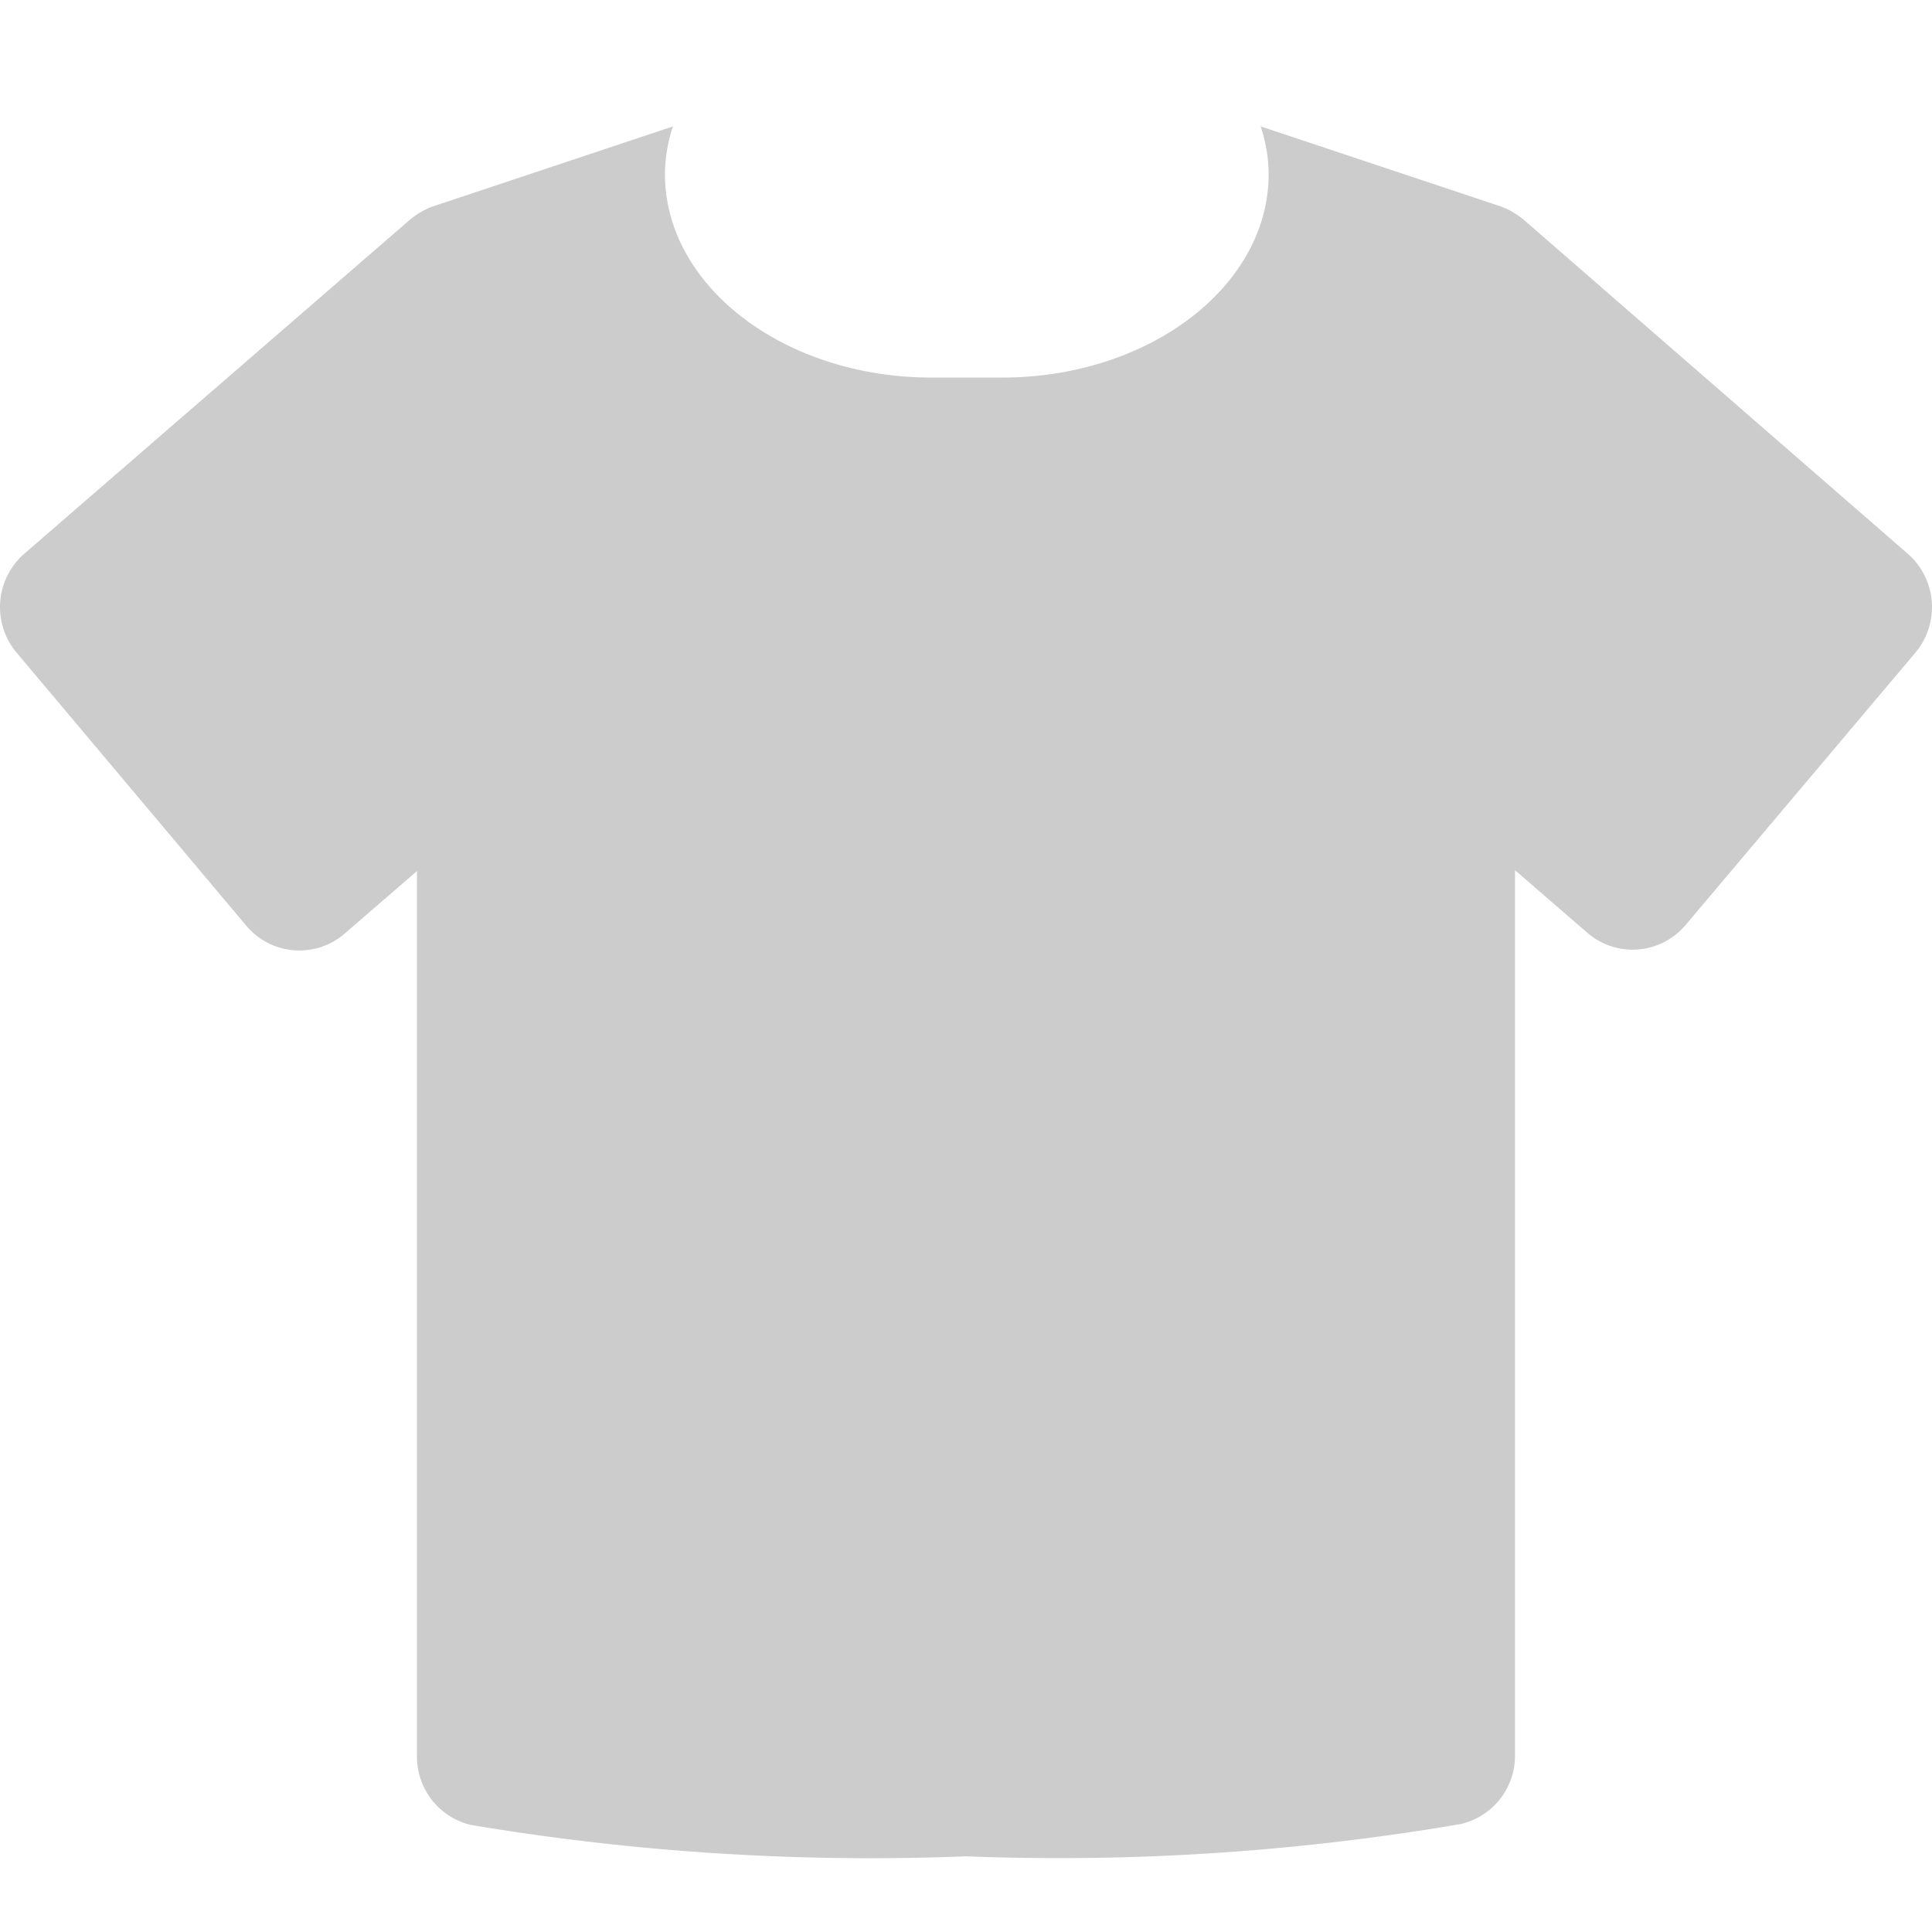 <svg id="CATALOGUE" xmlns="http://www.w3.org/2000/svg" viewBox="0 0 24 24"><defs><style>.cls-1{fill:#ccc;}</style></defs><title>ctalogue</title><path class="cls-1" d="M18.94,2.74a1,1,0,0,0-.28-.17l-3-1a1.92,1.92,0,0,1,.1.59c0,1.4-1.49,2.53-3.31,2.53h-.88c-1.82,0-3.31-1.13-3.31-2.53a1.92,1.92,0,0,1,.1-.59l-3,1a1,1,0,0,0-.28.17L.3,6.88A.88.88,0,0,0,.2,8.1l2.86,3.4a.86.86,0,0,0,1.23.09l.89-.77v11a.87.87,0,0,0,.67.85,30,30,0,0,0,6.15.39,29.66,29.66,0,0,0,6.14-.4.87.87,0,0,0,.68-.85v-11l.89.77a.86.86,0,0,0,1.23-.09L23.8,8.1a.88.88,0,0,0-.1-1.22Z"/></svg>